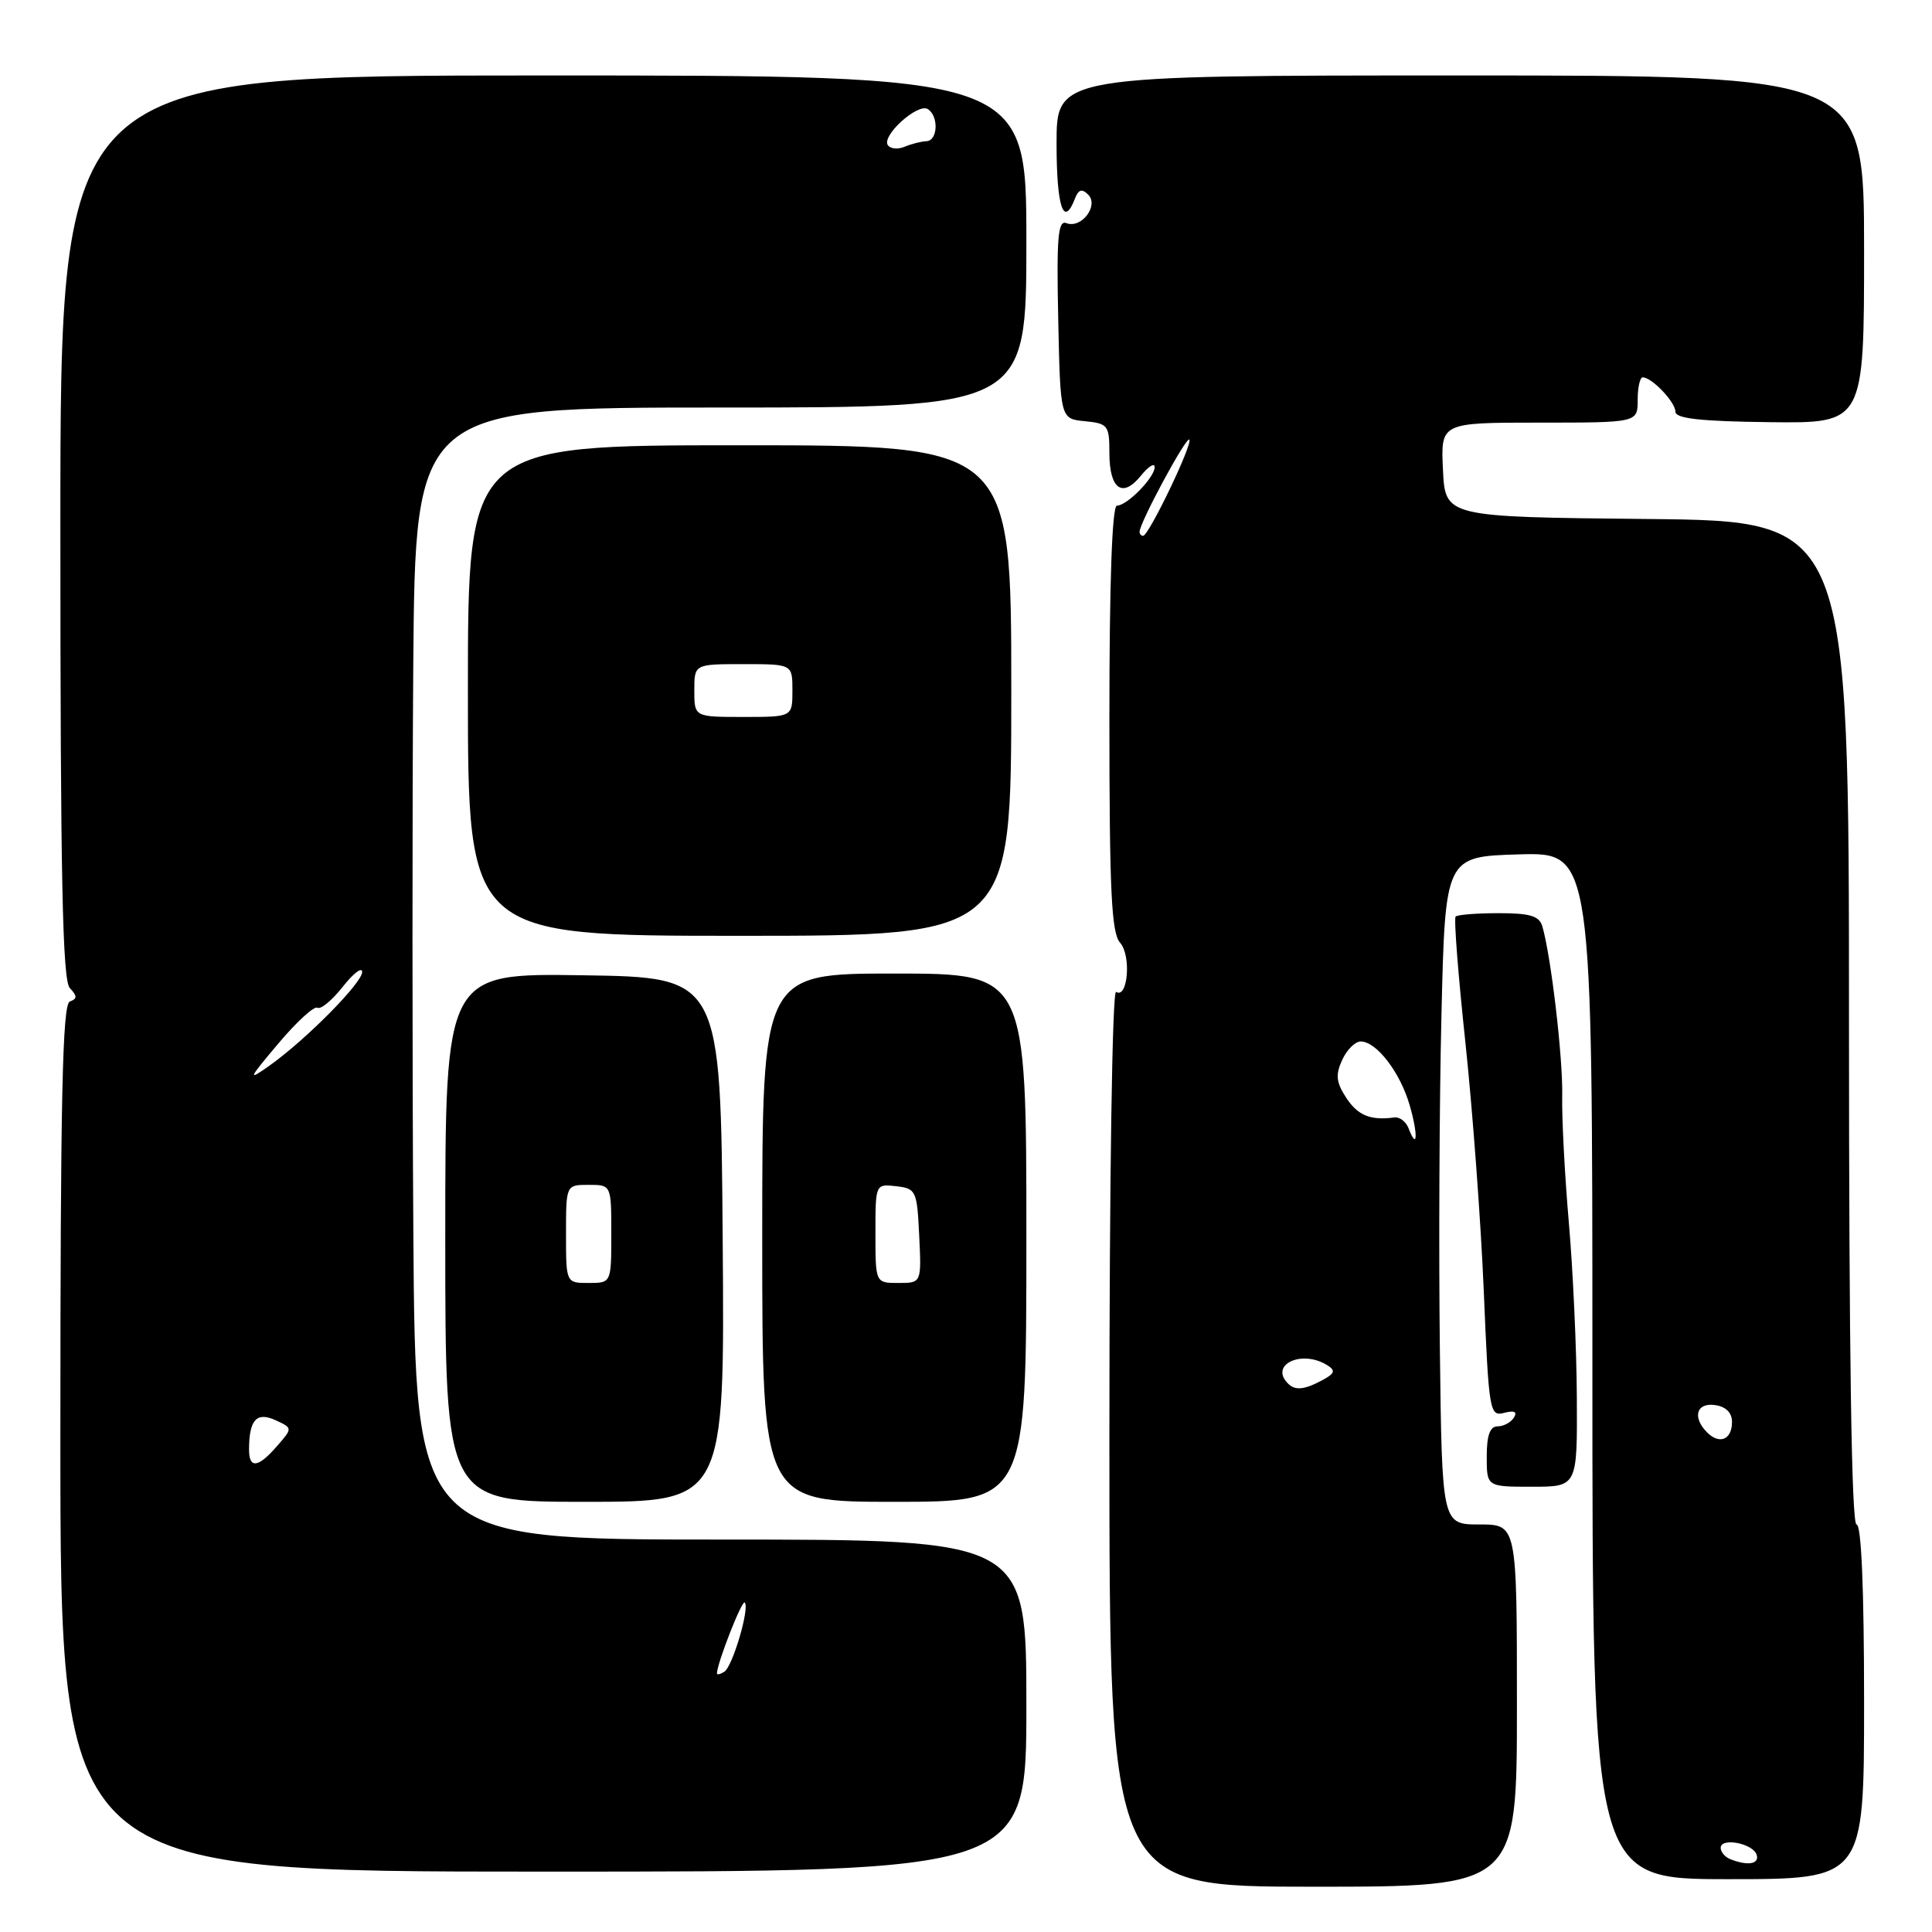 <?xml version="1.0" encoding="UTF-8" standalone="no"?>
<!DOCTYPE svg PUBLIC "-//W3C//DTD SVG 1.1//EN" "http://www.w3.org/Graphics/SVG/1.1/DTD/svg11.dtd" >
<svg xmlns="http://www.w3.org/2000/svg" xmlns:xlink="http://www.w3.org/1999/xlink" version="1.1" viewBox="0 0 256 256">
 <g >
 <path fill="currentColor"
d=" M 201.00 226.00 C 201.00 202.00 201.00 202.00 196.04 202.00 C 191.07 202.00 191.07 202.00 190.79 178.75 C 190.63 165.96 190.72 146.05 191.00 134.50 C 191.50 113.50 191.50 113.50 201.25 113.21 C 211.00 112.93 211.00 112.93 211.00 180.96 C 211.00 249.00 211.00 249.00 229.00 249.00 C 247.00 249.00 247.00 249.00 247.00 225.50 C 247.00 210.50 246.64 202.00 246.00 202.00 C 245.34 202.00 245.00 179.17 245.00 135.52 C 245.00 69.03 245.00 69.03 218.25 68.77 C 191.50 68.50 191.50 68.50 191.20 62.25 C 190.90 56.00 190.90 56.00 203.95 56.00 C 217.00 56.00 217.00 56.00 217.00 53.00 C 217.00 51.35 217.30 50.00 217.67 50.00 C 218.88 50.00 222.00 53.28 222.00 54.55 C 222.00 55.46 225.31 55.83 234.50 55.94 C 247.00 56.09 247.00 56.09 247.00 33.04 C 247.00 10.00 247.00 10.00 193.50 10.00 C 140.00 10.00 140.00 10.00 140.00 19.00 C 140.00 27.41 140.93 30.23 142.43 26.33 C 142.90 25.10 143.36 24.96 144.19 25.79 C 145.64 27.24 143.29 30.33 141.31 29.57 C 140.19 29.13 139.99 31.40 140.22 42.27 C 140.50 55.50 140.50 55.50 143.75 55.81 C 146.80 56.11 147.00 56.36 147.00 60.00 C 147.00 64.81 148.72 66.06 151.16 63.05 C 152.17 61.80 153.00 61.28 153.00 61.89 C 153.00 63.27 149.35 67.00 148.00 67.00 C 147.36 67.00 147.00 77.06 147.00 95.17 C 147.00 118.06 147.27 123.64 148.42 124.92 C 149.92 126.60 149.45 132.40 147.89 131.43 C 147.38 131.11 147.00 156.12 147.00 190.44 C 147.00 250.00 147.00 250.00 174.00 250.00 C 201.00 250.00 201.00 250.00 201.00 226.00 Z  M 136.00 226.00 C 136.00 204.00 136.00 204.00 95.52 204.00 C 55.04 204.00 55.04 204.00 54.77 163.25 C 54.62 140.84 54.62 107.09 54.76 88.25 C 55.03 54.00 55.03 54.00 95.51 54.00 C 136.00 54.00 136.00 54.00 136.00 32.00 C 136.00 10.00 136.00 10.00 72.00 10.00 C 8.00 10.00 8.00 10.00 8.00 69.80 C 8.00 116.27 8.28 129.90 9.25 130.92 C 10.25 131.99 10.25 132.34 9.25 132.71 C 8.27 133.07 8.00 145.56 8.00 190.58 C 8.00 248.00 8.00 248.00 72.00 248.00 C 136.00 248.00 136.00 248.00 136.00 226.00 Z  M 95.76 164.25 C 95.50 129.50 95.50 129.50 77.25 129.23 C 59.00 128.95 59.00 128.95 59.00 163.98 C 59.00 199.00 59.00 199.00 77.51 199.00 C 96.03 199.00 96.03 199.00 95.76 164.25 Z  M 136.00 164.00 C 136.00 129.00 136.00 129.00 118.50 129.00 C 101.00 129.00 101.00 129.00 101.00 164.00 C 101.00 199.00 101.00 199.00 118.50 199.00 C 136.00 199.00 136.00 199.00 136.00 164.00 Z  M 208.94 185.25 C 208.91 178.79 208.43 168.32 207.88 162.00 C 207.33 155.68 206.94 148.11 207.00 145.20 C 207.11 140.26 205.53 126.74 204.37 122.75 C 203.97 121.37 202.75 121.00 198.60 121.00 C 195.70 121.00 193.13 121.20 192.88 121.45 C 192.63 121.70 193.22 129.24 194.18 138.20 C 195.13 147.17 196.23 161.98 196.61 171.12 C 197.28 187.09 197.38 187.71 199.31 187.21 C 200.66 186.86 201.08 187.06 200.60 187.84 C 200.20 188.48 199.23 189.00 198.44 189.00 C 197.43 189.00 197.00 190.18 197.00 193.00 C 197.00 197.00 197.00 197.00 203.00 197.00 C 209.00 197.00 209.00 197.00 208.94 185.25 Z  M 134.00 91.50 C 134.00 59.00 134.00 59.00 98.00 59.00 C 62.00 59.00 62.00 59.00 62.00 91.50 C 62.00 124.00 62.00 124.00 98.00 124.00 C 134.00 124.00 134.00 124.00 134.00 91.50 Z  M 229.25 246.34 C 228.56 246.06 228.00 245.39 228.00 244.85 C 228.00 243.44 232.26 244.25 232.76 245.75 C 233.17 247.01 231.57 247.27 229.25 246.34 Z  M 226.21 189.81 C 224.21 187.81 224.77 185.83 227.25 186.18 C 228.69 186.38 229.50 187.19 229.50 188.42 C 229.50 190.76 227.85 191.45 226.21 189.81 Z  M 170.67 183.33 C 168.15 180.81 172.52 178.78 175.89 180.91 C 177.00 181.61 176.86 182.00 175.20 182.89 C 172.83 184.16 171.61 184.28 170.67 183.33 Z  M 186.64 149.50 C 186.30 148.62 185.46 147.98 184.76 148.07 C 181.58 148.49 179.92 147.81 178.38 145.46 C 177.05 143.42 176.94 142.43 177.84 140.46 C 178.45 139.11 179.56 138.00 180.30 138.00 C 182.39 138.00 185.53 142.09 186.79 146.45 C 187.92 150.36 187.81 152.56 186.64 149.50 Z  M 151.00 70.47 C 151.00 69.27 157.17 57.83 157.59 58.25 C 158.09 58.76 152.22 71.00 151.47 71.00 C 151.21 71.00 151.00 70.76 151.00 70.47 Z  M 95.00 221.74 C 95.00 220.42 98.31 211.98 98.68 212.34 C 99.37 213.04 97.07 220.84 95.97 221.52 C 95.44 221.85 95.00 221.95 95.00 221.74 Z  M 33.00 192.08 C 33.00 188.15 33.99 187.04 36.48 188.17 C 38.79 189.23 38.79 189.23 36.71 191.61 C 34.21 194.50 33.00 194.65 33.00 192.08 Z  M 36.89 138.26 C 39.30 135.40 41.62 133.27 42.06 133.53 C 42.49 133.80 44.00 132.55 45.41 130.76 C 46.82 128.97 47.98 128.08 47.99 128.79 C 48.00 130.23 40.52 137.79 35.67 141.23 C 32.77 143.28 32.87 143.03 36.89 138.26 Z  M 117.63 19.21 C 116.84 17.93 121.61 13.64 122.93 14.45 C 124.41 15.37 124.28 18.66 122.75 18.71 C 122.06 18.74 120.76 19.07 119.85 19.45 C 118.94 19.83 117.95 19.72 117.63 19.21 Z  M 75.00 163.50 C 75.00 157.00 75.00 157.00 78.00 157.00 C 81.00 157.00 81.00 157.00 81.00 163.50 C 81.00 170.00 81.00 170.00 78.00 170.00 C 75.00 170.00 75.00 170.00 75.00 163.50 Z  M 116.00 163.43 C 116.00 156.87 116.00 156.87 118.75 157.18 C 121.39 157.49 121.51 157.76 121.80 163.75 C 122.10 170.00 122.10 170.00 119.05 170.00 C 116.00 170.00 116.00 170.00 116.00 163.43 Z  M 92.00 91.50 C 92.00 88.00 92.00 88.00 98.50 88.00 C 105.00 88.00 105.00 88.00 105.00 91.50 C 105.00 95.00 105.00 95.00 98.50 95.00 C 92.00 95.00 92.00 95.00 92.00 91.50 Z "/>
</g>
</svg>